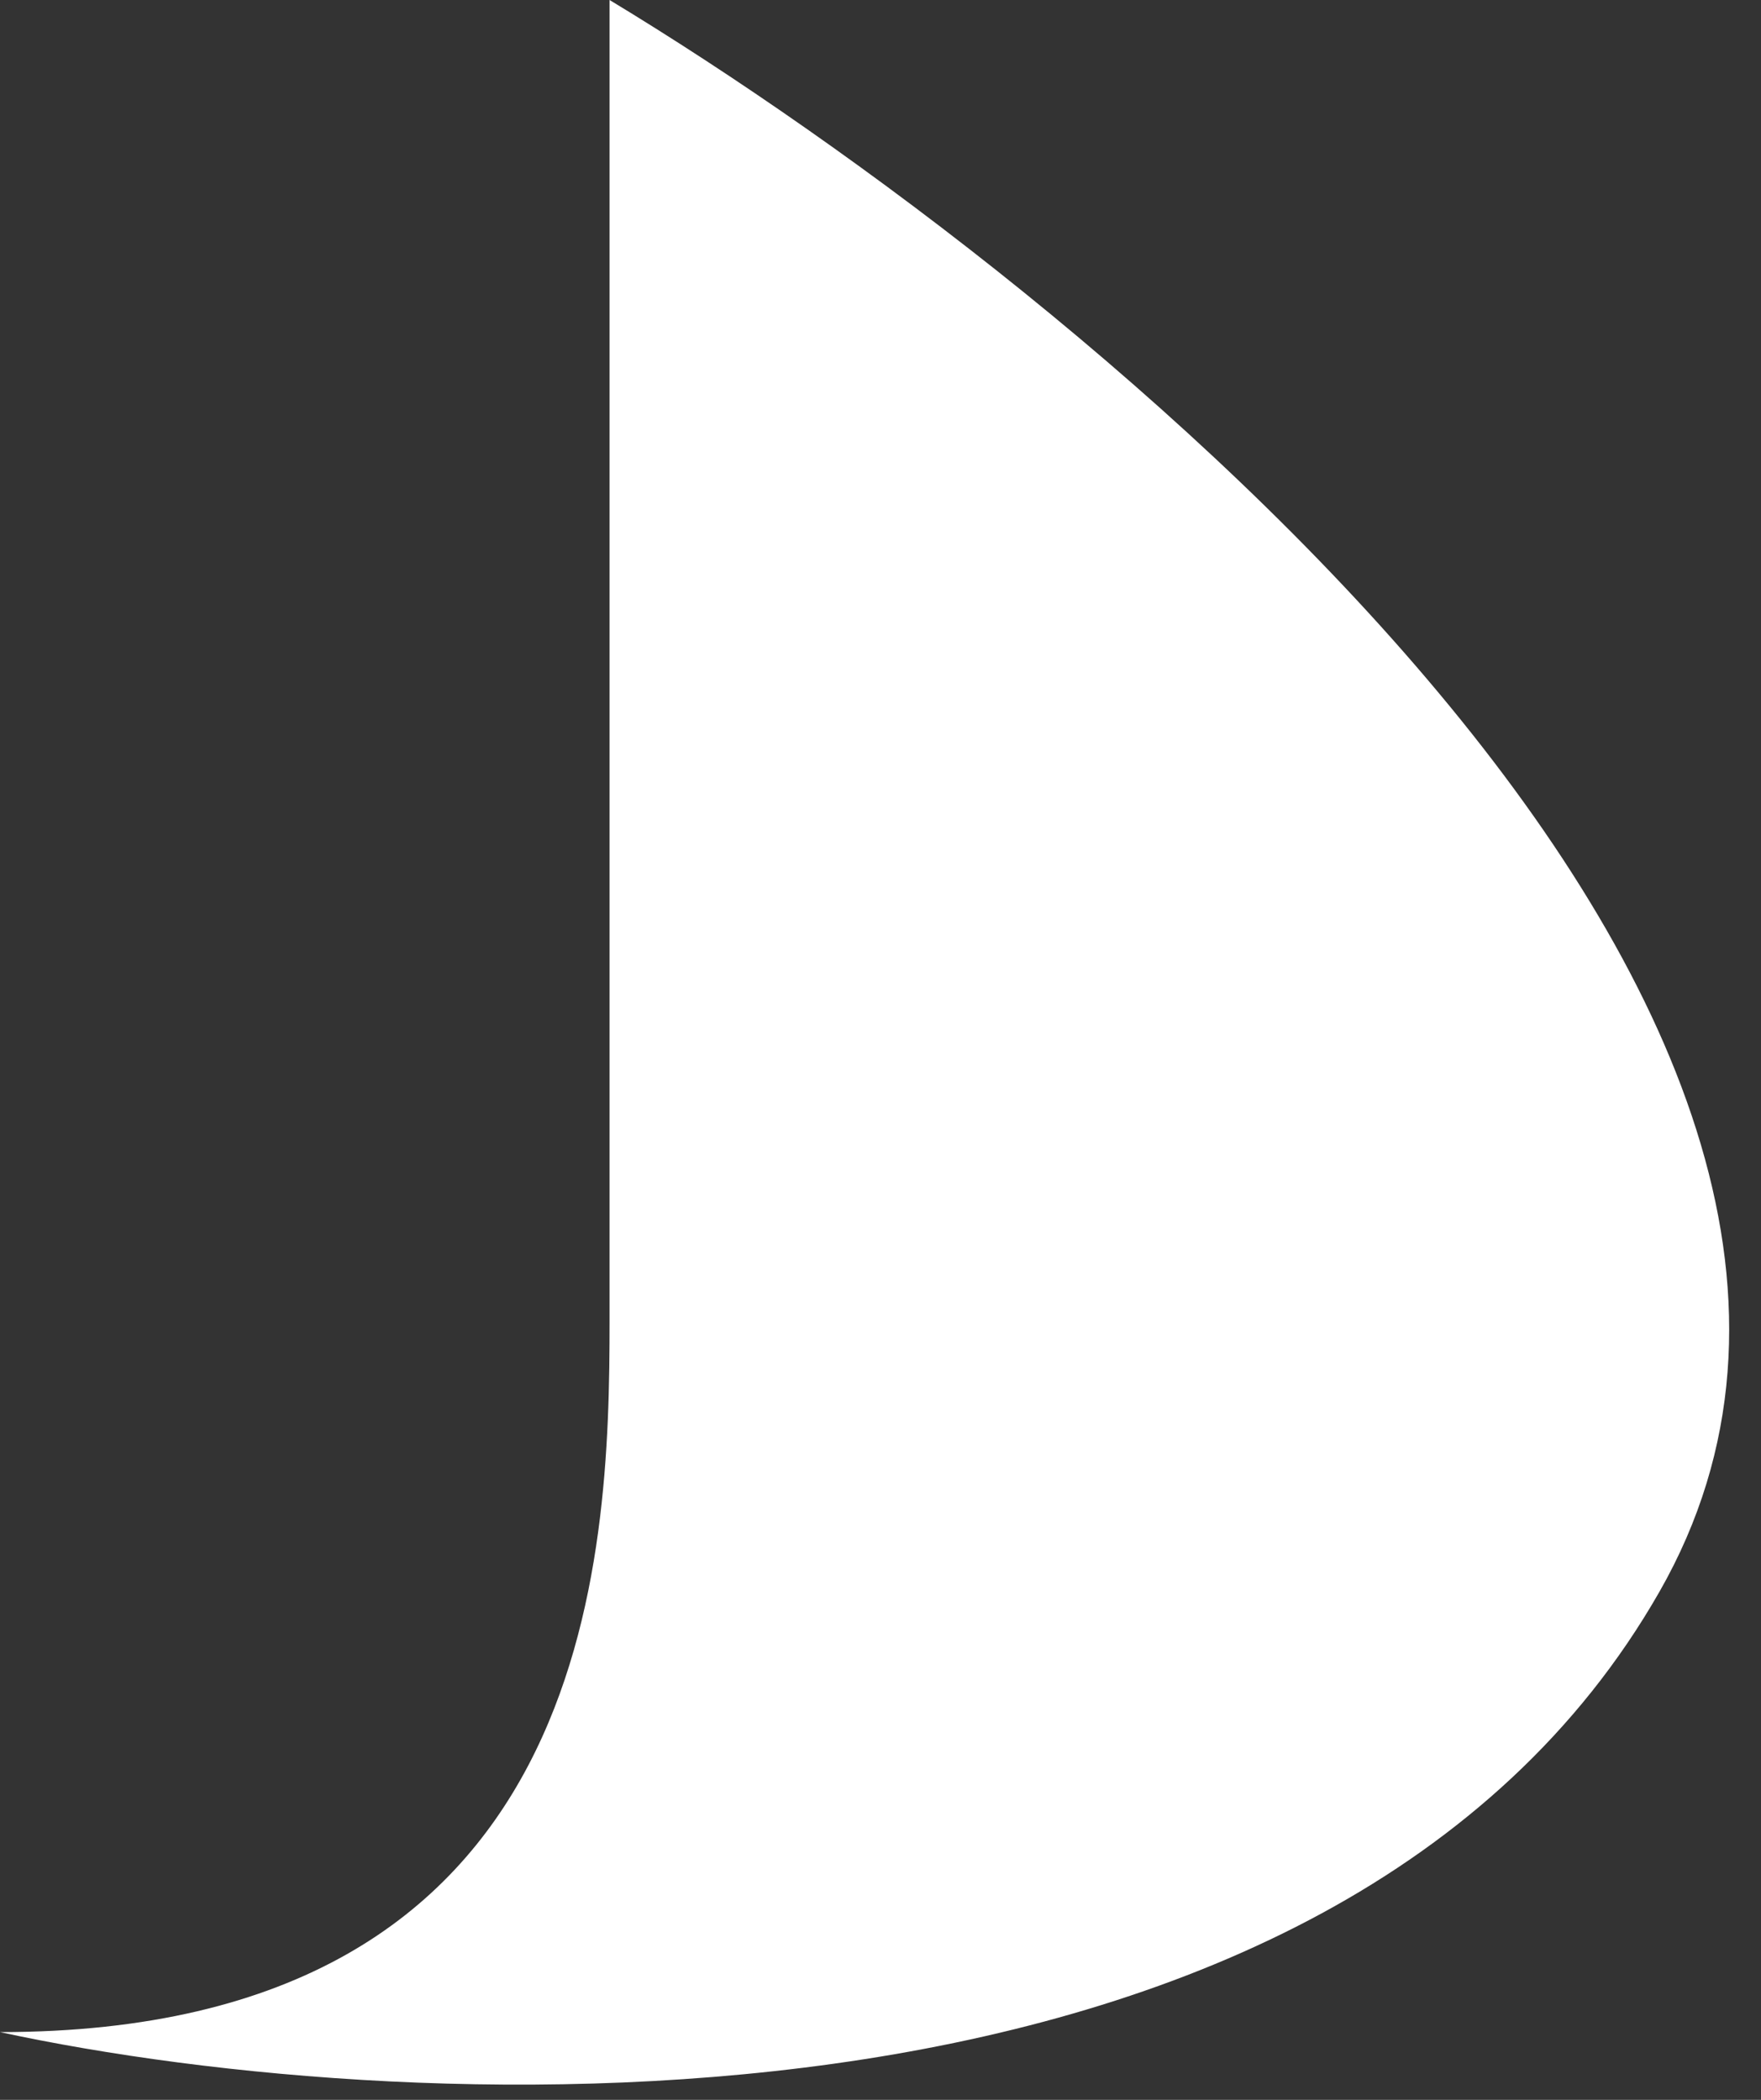 <svg width="26" height="31" viewBox="0 0 26 31" fill="none" xmlns="http://www.w3.org/2000/svg">
<rect x="0" y="0" width="26" height="31" fill="#333333" stroke="none"/>
<path d="M9 19.5V0C16.167 4.333 29.3 15.1 24.5 23.5C19.7 31.9 6.167 31.333 0 30C8.8 30 9 23 9 19.5Z" fill="white"/>
</svg>
